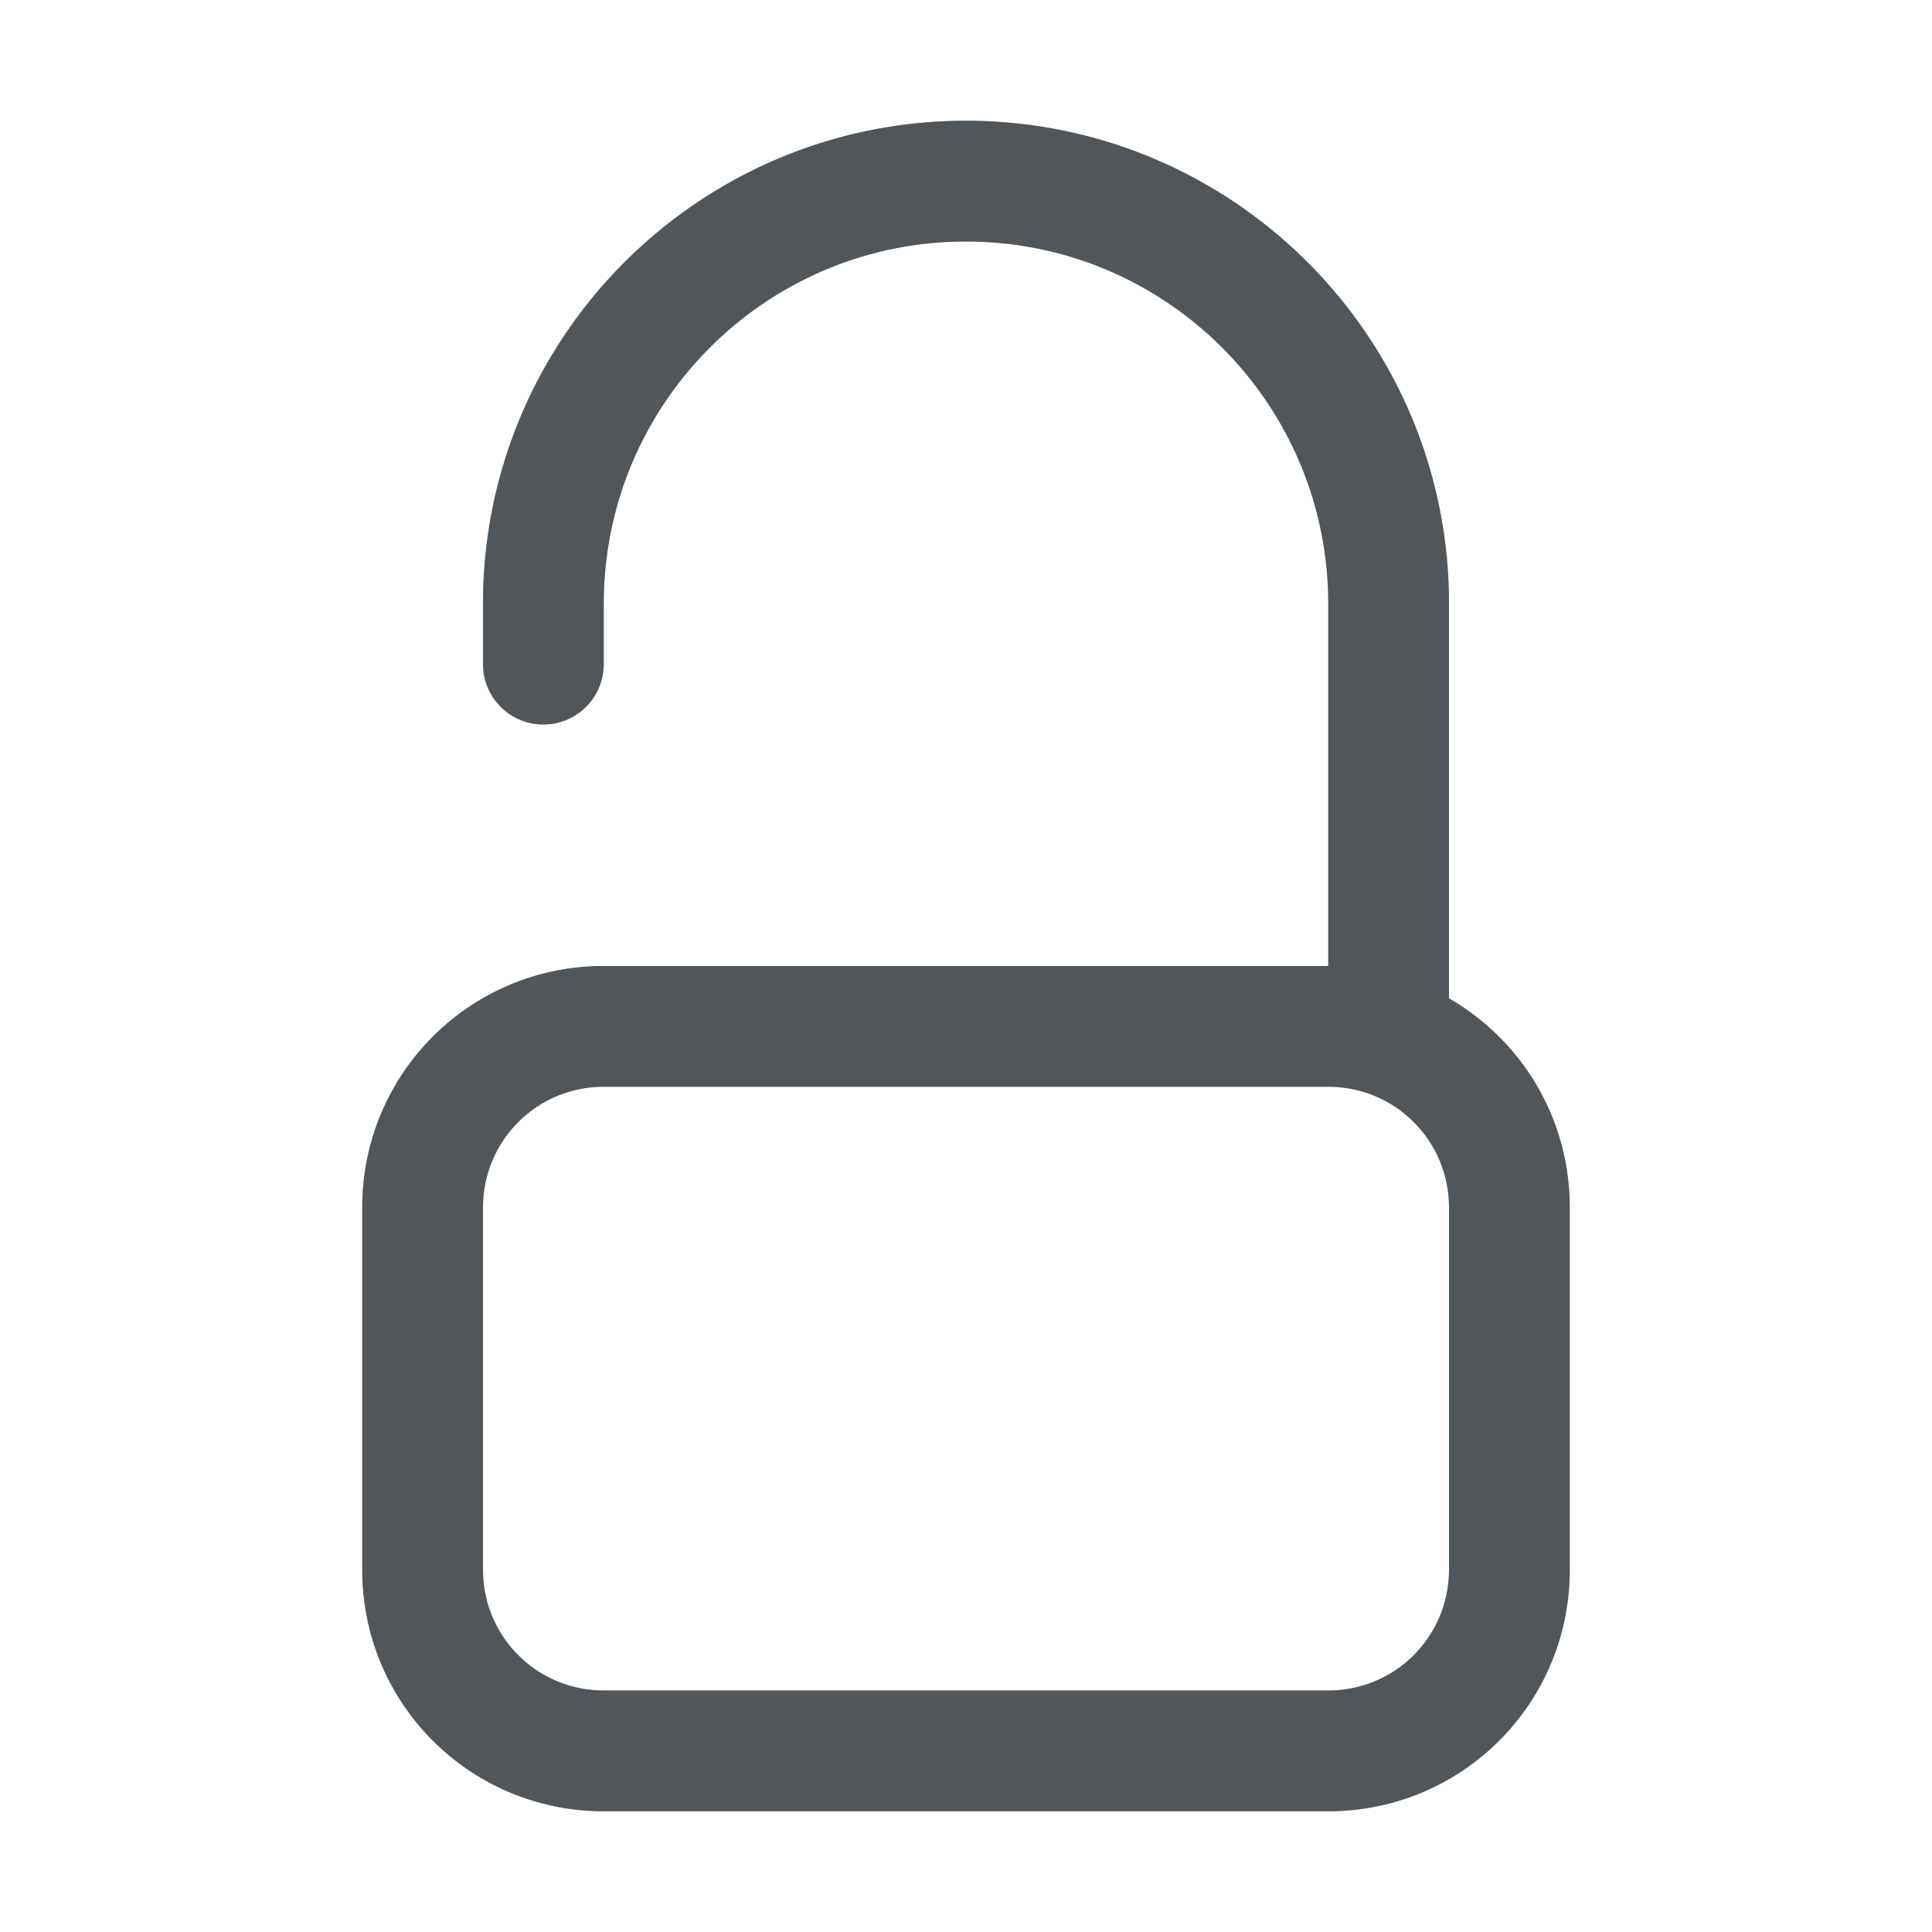 <?xml version="1.0" encoding="utf-8"?>
<svg height="64" version="1.1" viewBox="0 0 16 16" width="64" xmlns="http://www.w3.org/2000/svg" xmlns:svg="http://www.w3.org/2000/svg" xmlns:xlink="http://www.w3.org/1999/xlink">
 <namedview bordercolor="#666666" borderopacity="1.0" id="namedview-conformist" pagecolor="#ffffff" pageopacity="0.0" pageshadow="0" showgrid="true">
  <grid class="ColorScheme-Background" empspacing="4" fill="currentColor" opacity="0.6" type="xygrid"/>
 </namedview>
 <defs id="primary-definitions">
  <style class="ColorScheme-Background" fill="currentColor" opacity="0.6" type="text/css">
   .ColorScheme-Text           { color:#eff0f1; }
      .ColorScheme-Background     { color:#31363b; }
      .ColorScheme-Highlight      { color:#3daefd; }
      .ColorScheme-ViewBackground { color:#fcfcfc; }
      .ColorScheme-PositiveText   { color:#27ae60; }
      .ColorScheme-NeutralText    { color:#f67400; }
      .ColorScheme-NegativeText   { color:#da4453; }
  </style>
 </defs>
 <path class="ColorScheme-Background" d="M 8 1 C 5.791 1 4 2.791 4 5 L 4 5.5 A 0.5 0.5 0 0 0 4.5 6 A 0.5 0.5 0 0 0 5 5.5 A 0.5 0.5 0 0 0 5 5.498 A 0.5 0.5 0 0 0 5 5.496 A 0.5 0.5 0 0 0 5 5.494 A 0.5 0.5 0 0 0 5 5.492 A 0.5 0.5 0 0 0 5 5.49 A 0.5 0.5 0 0 0 5 5.488 A 0.5 0.5 0 0 0 5 5.486 A 0.5 0.5 0 0 0 5 5.484 A 0.5 0.5 0 0 0 5 5.482 A 0.5 0.5 0 0 0 5 5.48 A 0.5 0.5 0 0 0 5 5.479 A 0.5 0.5 0 0 0 5 5.477 A 0.5 0.5 0 0 0 5 5.475 L 5 5 C 5 3.343 6.343 2 8 2 C 9.657 2 11 3.343 11 5 L 11 8 L 5 8 C 3.892 8 3 8.892 3 10 L 3 13 C 3 14.108 3.892 15 5 15 L 11 15 C 12.108 15 13 14.108 13 13 L 13 10 C 13 9.257 12.598 8.613 12 8.268 L 12 5 C 12 2.791 10.209 1 8 1 z M 5 9 L 11 9 C 11.554 9 12 9.446 12 10 L 12 13 C 12 13.554 11.554 14 11 14 L 5 14 C 4.446 14 4 13.554 4 13 L 4 10 C 4 9.446 4.446 9 5 9 z " fill="currentColor" opacity="0.6" paint-order="fill markers stroke" stop-color="#000000" stroke-linecap="round" stroke-linejoin="round"/>
 <path class="ColorScheme-Background" d="M 8,1 C 5.791,1 4,2.791 4,5 V 5.5 A 0.5,0.5 0 0 0 4.5,6 0.5,0.5 0 0 0 5,5.5 0.5,0.5 0 0 0 5,5.498 0.5,0.5 0 0 0 5,5.496 0.5,0.5 0 0 0 5,5.494 0.5,0.5 0 0 0 5,5.492 0.5,0.5 0 0 0 5,5.49 0.5,0.5 0 0 0 5,5.488 0.5,0.5 0 0 0 5,5.486 0.5,0.5 0 0 0 5,5.484 0.5,0.5 0 0 0 5,5.482 0.5,0.5 0 0 0 5,5.481 0.5,0.5 0 0 0 5,5.479 0.5,0.5 0 0 0 5,5.477 0.5,0.5 0 0 0 5,5.475 V 5 C 5,3.343 6.343,2 8,2 9.657,2 11,3.343 11,5 V 8 H 5 C 3.892,8 3,8.892 3,10 v 3 c 0,1.108 0.892,2 2,2 h 6 c 1.108,0 2,-0.892 2,-2 V 10 C 13,9.257 12.598,8.613 12,8.268 V 5 C 12,2.791 10.209,1 8,1 Z M 5,9 h 6 c 0.554,0 1,0.446 1,1 v 3 c 0,0.554 -0.446,1 -1,1 H 5 C 4.446,14 4,13.554 4,13 V 10 C 4,9.446 4.446,9 5,9 Z" fill="currentColor" opacity="0.6" paint-order="fill markers stroke" stop-color="#000000" stroke-linecap="round" stroke-linejoin="round"/>
</svg>
